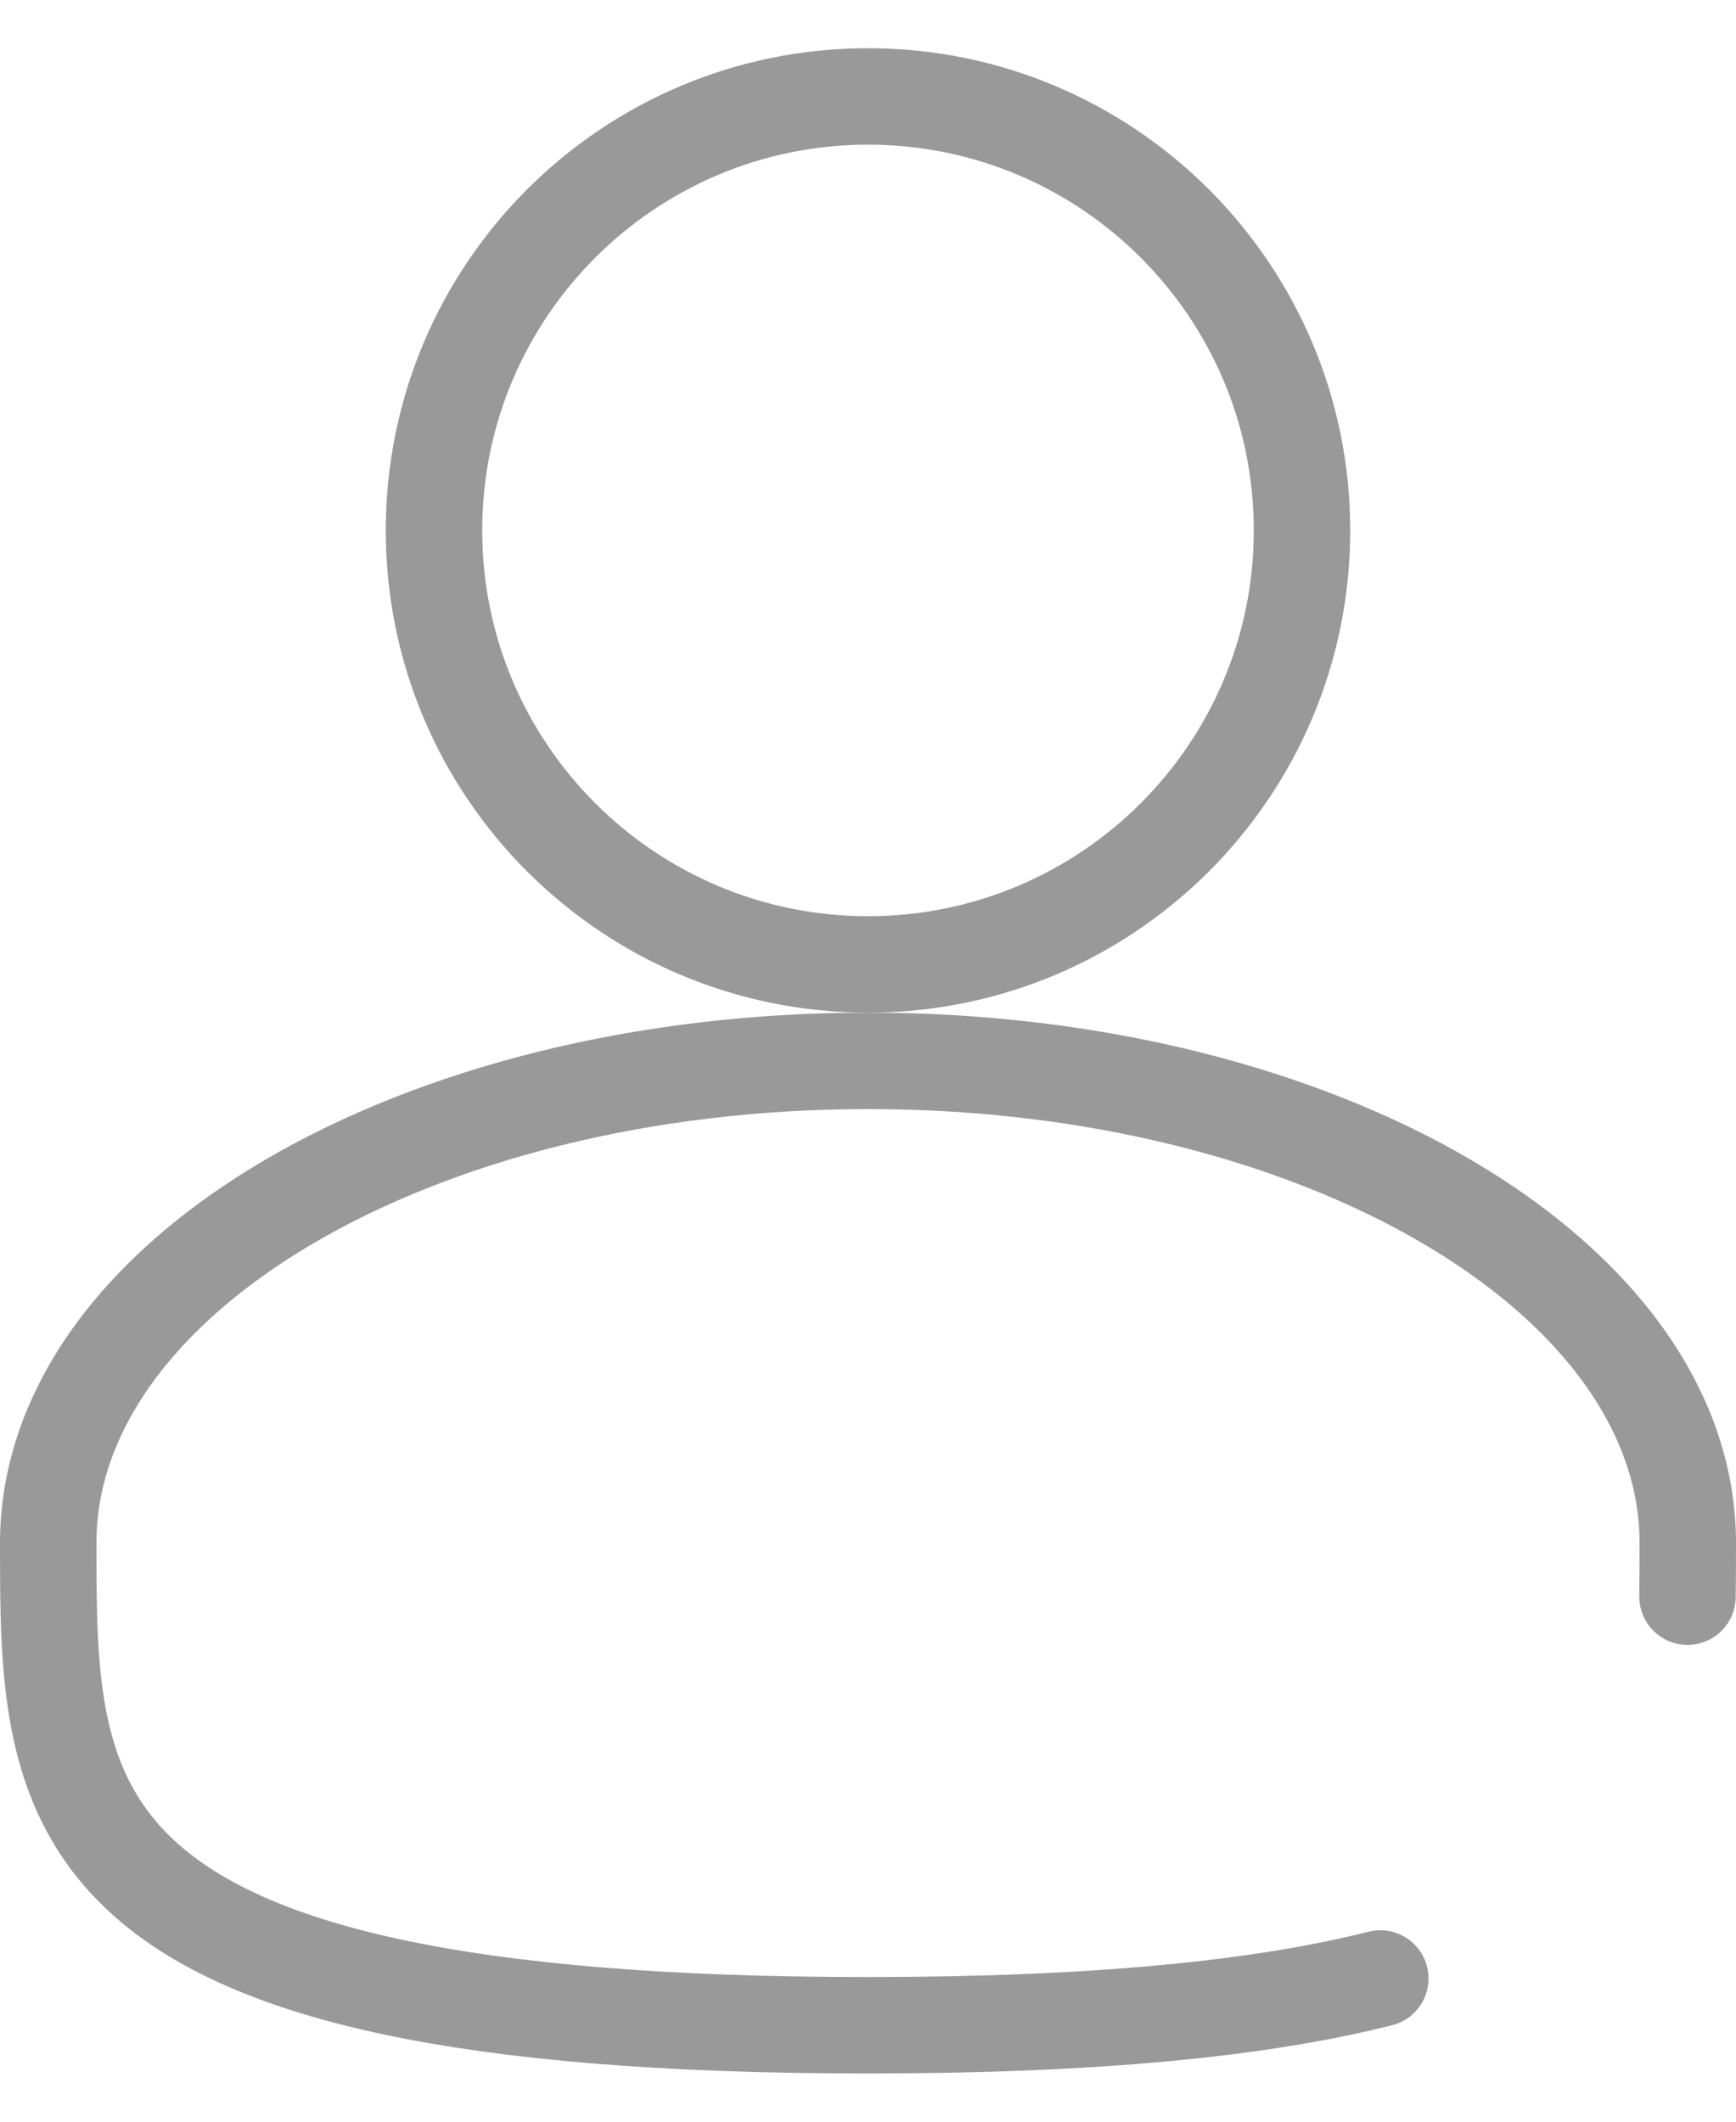<svg width="18" height="22" viewBox="0 0 18 22" fill="none" xmlns="http://www.w3.org/2000/svg">
<path d="M9 10C11.485 10 13.5 7.985 13.5 5.5C13.5 3.015 11.485 1 9 1C6.515 1 4.5 3.015 4.5 5.5C4.5 7.985 6.515 10 9 10Z" stroke="#999999"/>
<path d="M17.497 16.556C17.5 16.373 17.5 16.188 17.5 16C17.5 13.239 13.694 11 9 11C4.306 11 0.5 13.239 0.5 16C0.5 18.761 0.5 21 9 21C11.37 21 13.08 20.826 14.312 20.515" stroke="#999999" stroke-linecap="round"/>
</svg>
